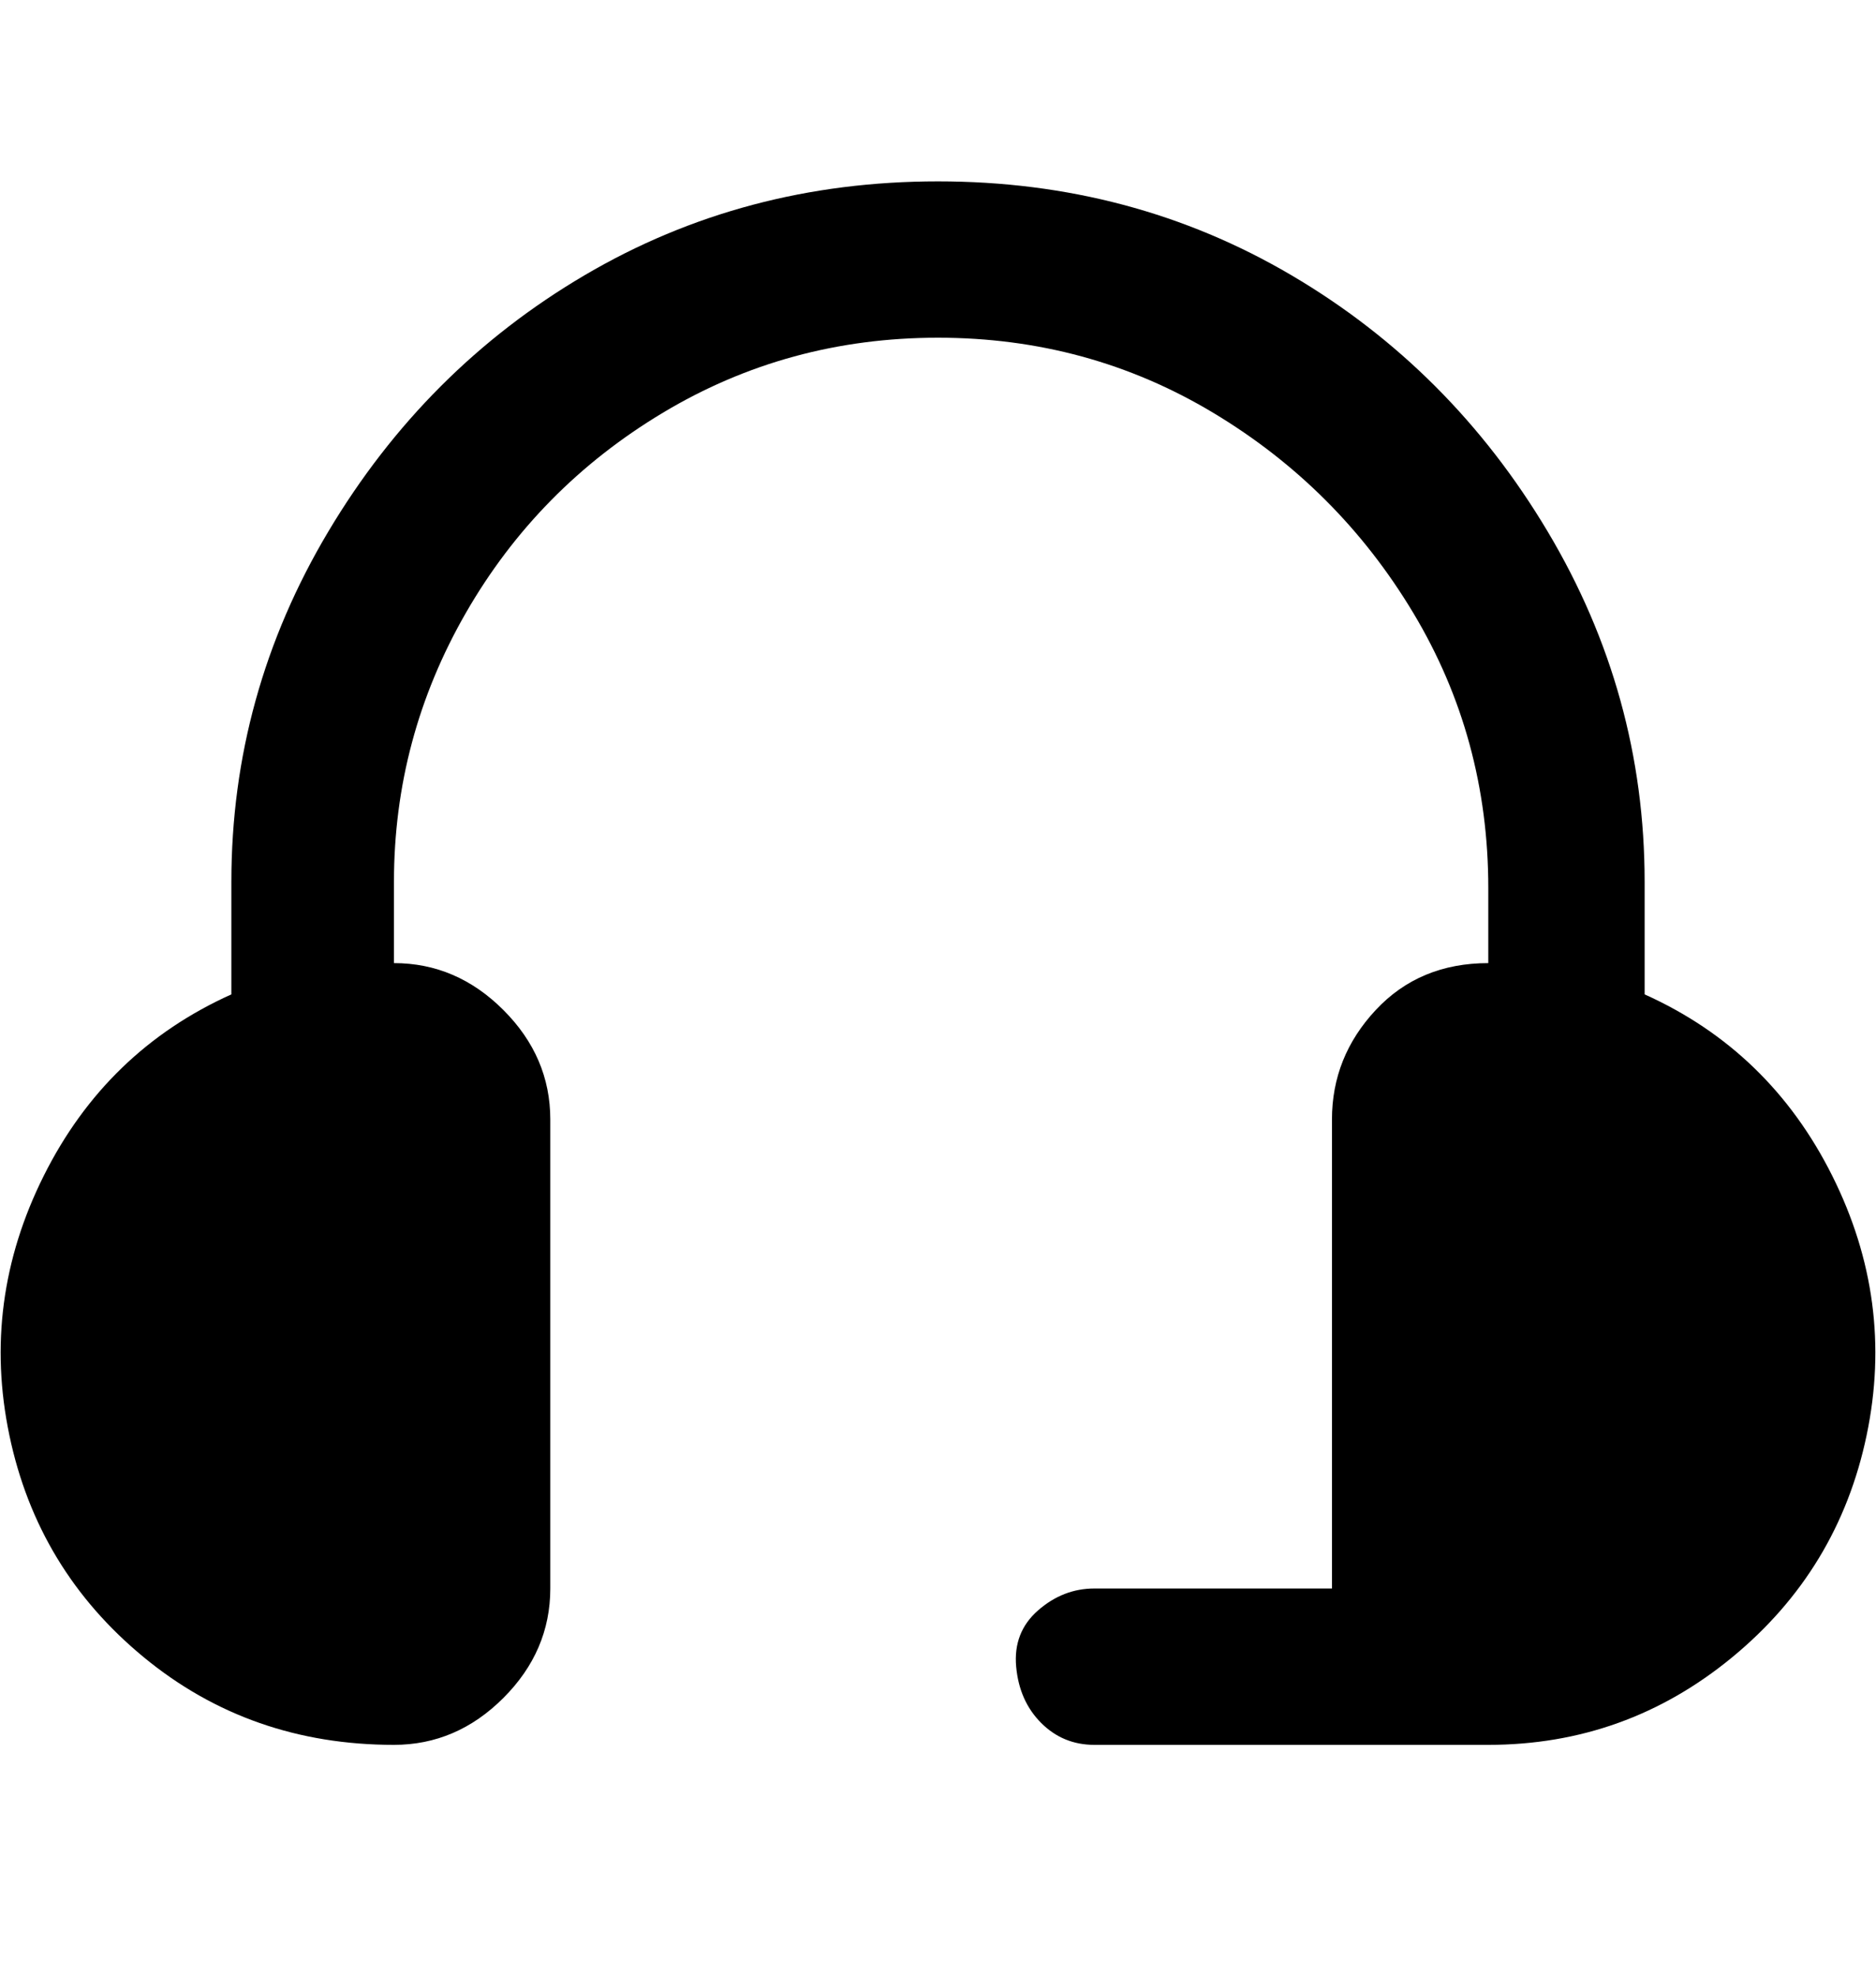 <svg viewBox="0 0 300 316" xmlns="http://www.w3.org/2000/svg"><path d="M63 279q10 0 17.5-7.5T88 254v-75q0-10-7.5-17.5T63 154v-13q0-23 11.5-43T106 66q20-12 44-12t44 12q20 12 32 32t12 44v12q-11 0-18 7.5t-7 17.5v75h-38q-5 0-9 3.5t-3.5 9q.5 5.5 4 9t8.5 3.5h63q22 0 39-14t21.5-35.5Q303 208 293 188t-30-29v-18q0-30-15.5-56t-41-41Q181 29 150 29T93.5 44Q68 59 52.5 85T37 141v18q-20 9-30 29t-5.5 41.5Q6 251 23 265t40 14z"/></svg>
